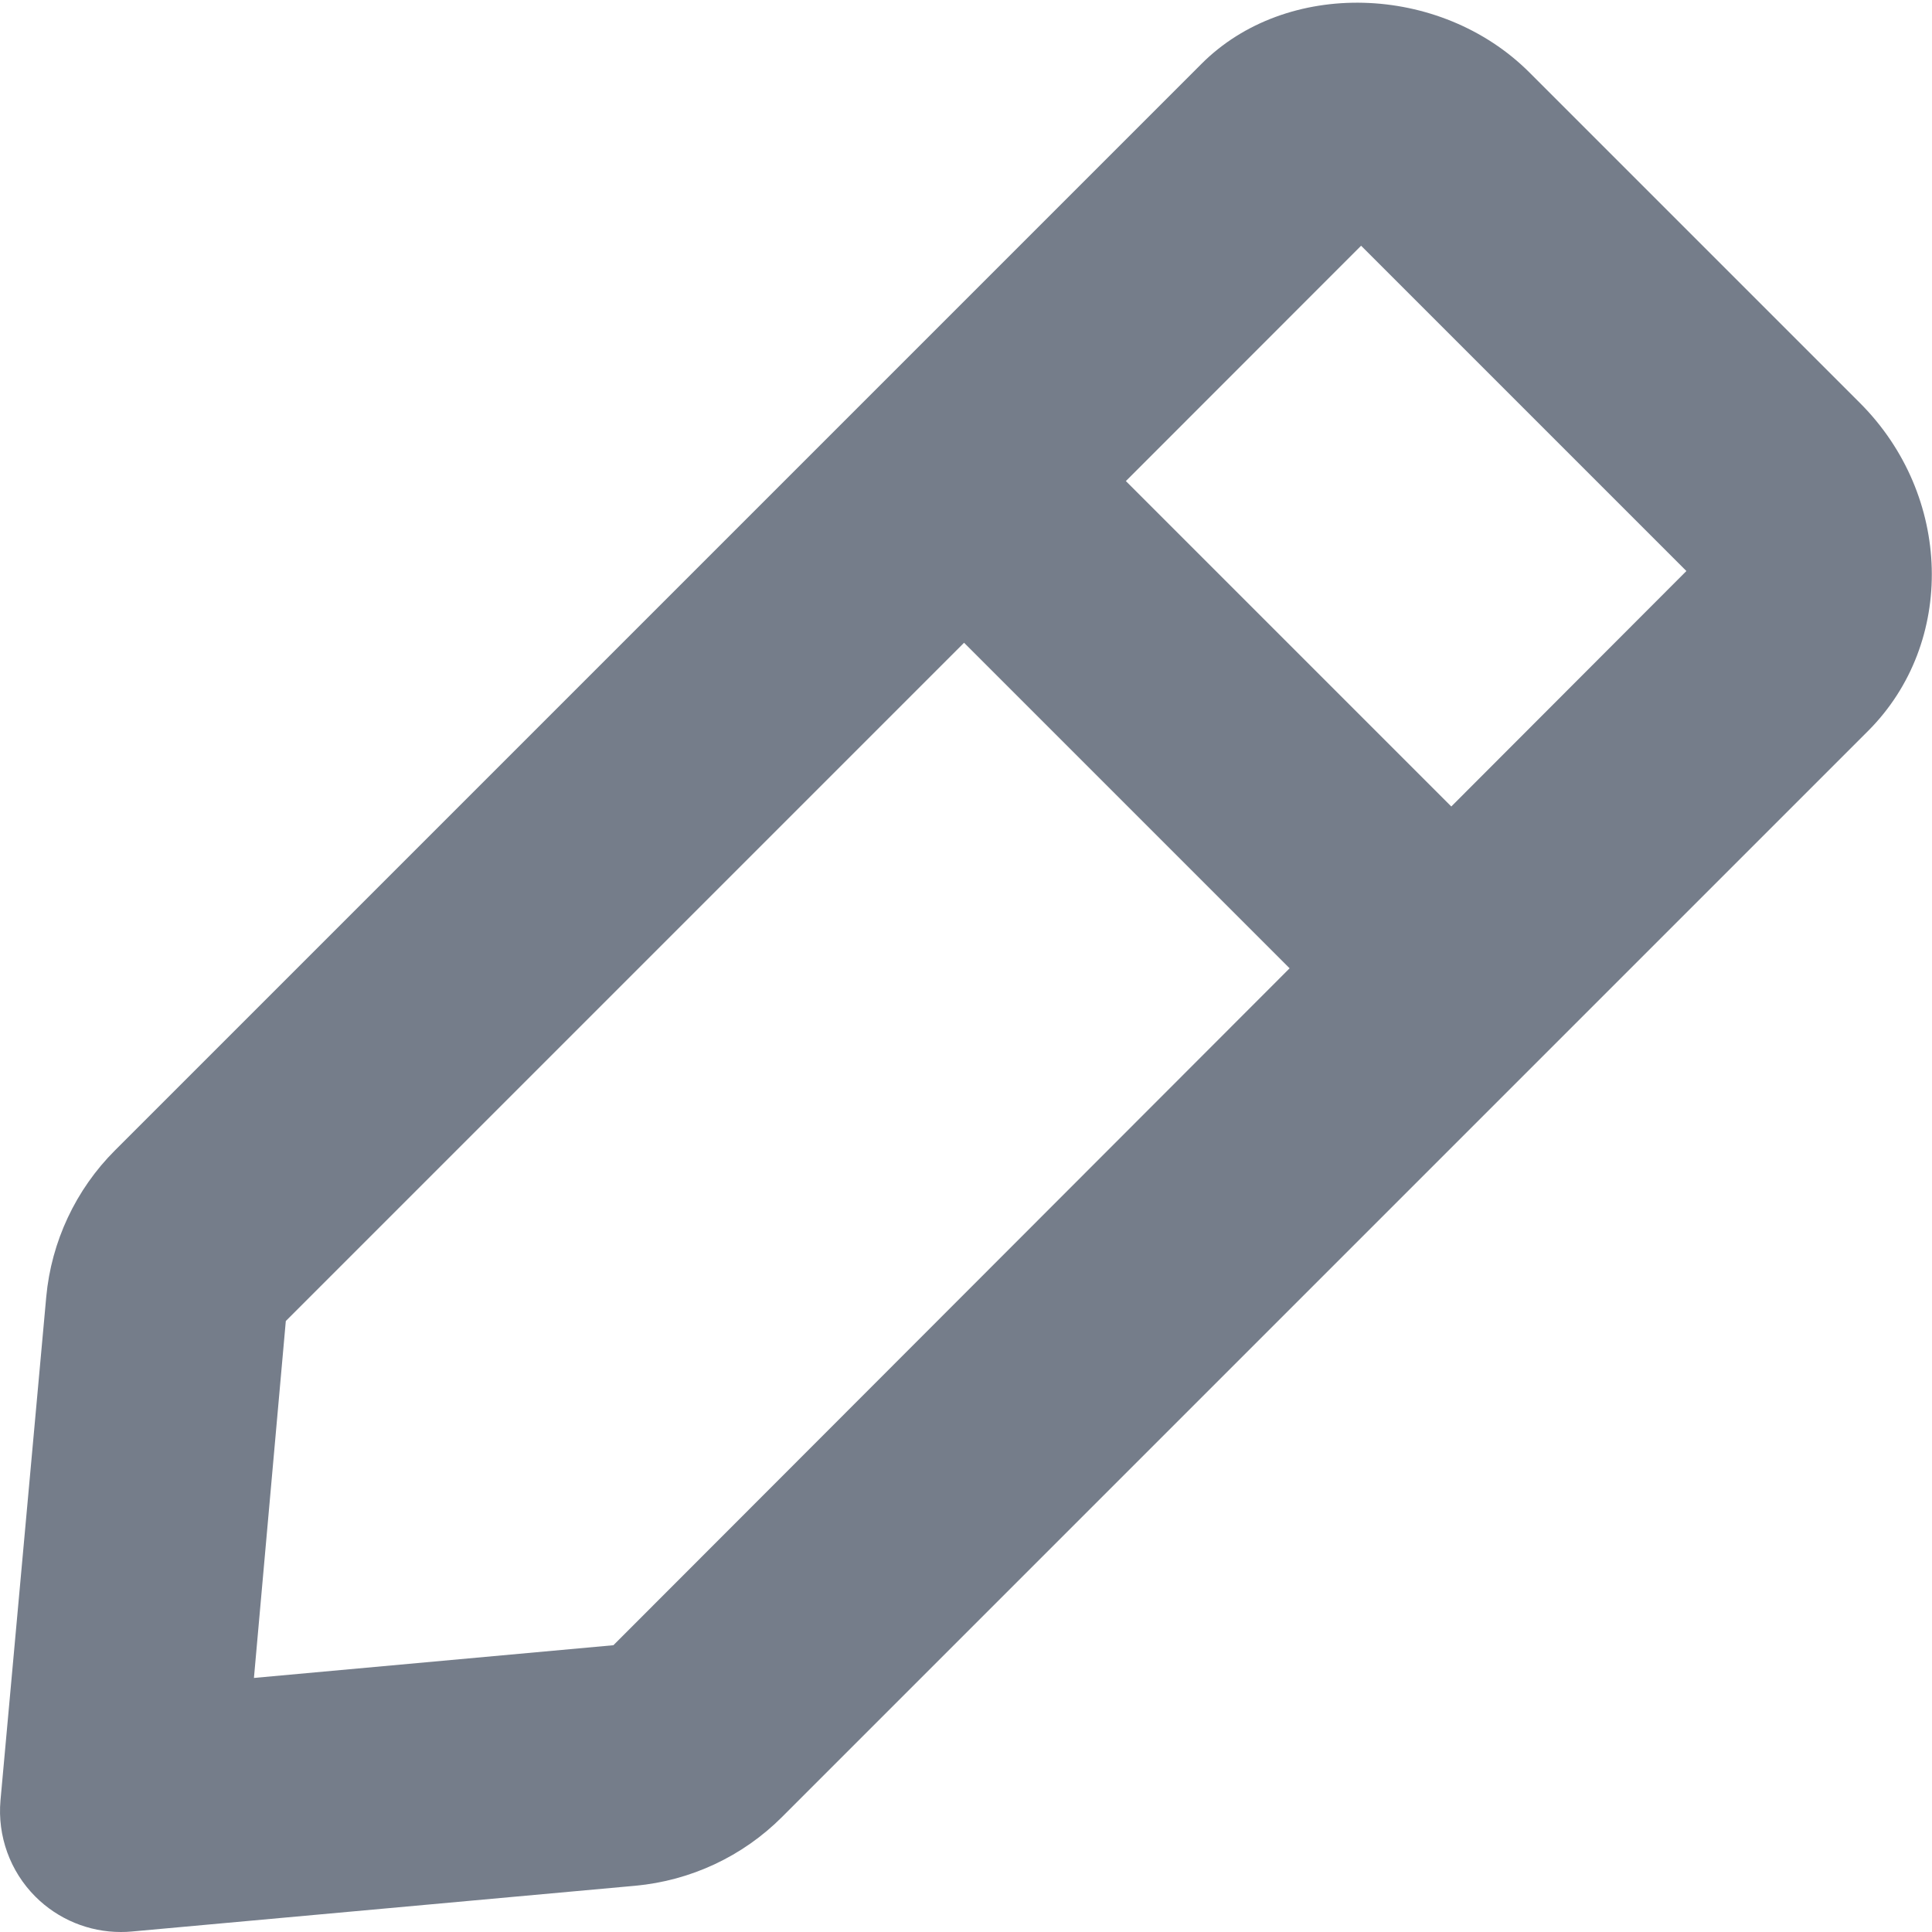<svg width="16" height="16" viewBox="0 0 16 16" fill="none" xmlns="http://www.w3.org/2000/svg">
<path fill-rule="evenodd" clip-rule="evenodd" d="M12.019 6.679L9.324 3.984L11.272 2.035L13.966 4.729L12.019 6.679ZM5.08 13.625L2.103 13.896L2.367 10.94L7.984 5.323L10.68 8.019L5.08 13.625ZM15.404 3.338L15.403 3.337L12.665 0.599C11.924 -0.14 10.651 -0.175 9.949 0.53L0.953 9.526C0.627 9.851 0.425 10.283 0.383 10.74L0.004 14.91C-0.022 15.205 0.083 15.497 0.293 15.707C0.482 15.896 0.737 16 1 16C1.031 16 1.061 15.999 1.091 15.996L5.261 15.617C5.719 15.575 6.15 15.374 6.475 15.049L15.472 6.052C16.2 5.322 16.169 4.104 15.404 3.338Z" fill="#757D8A"/>
</svg>
